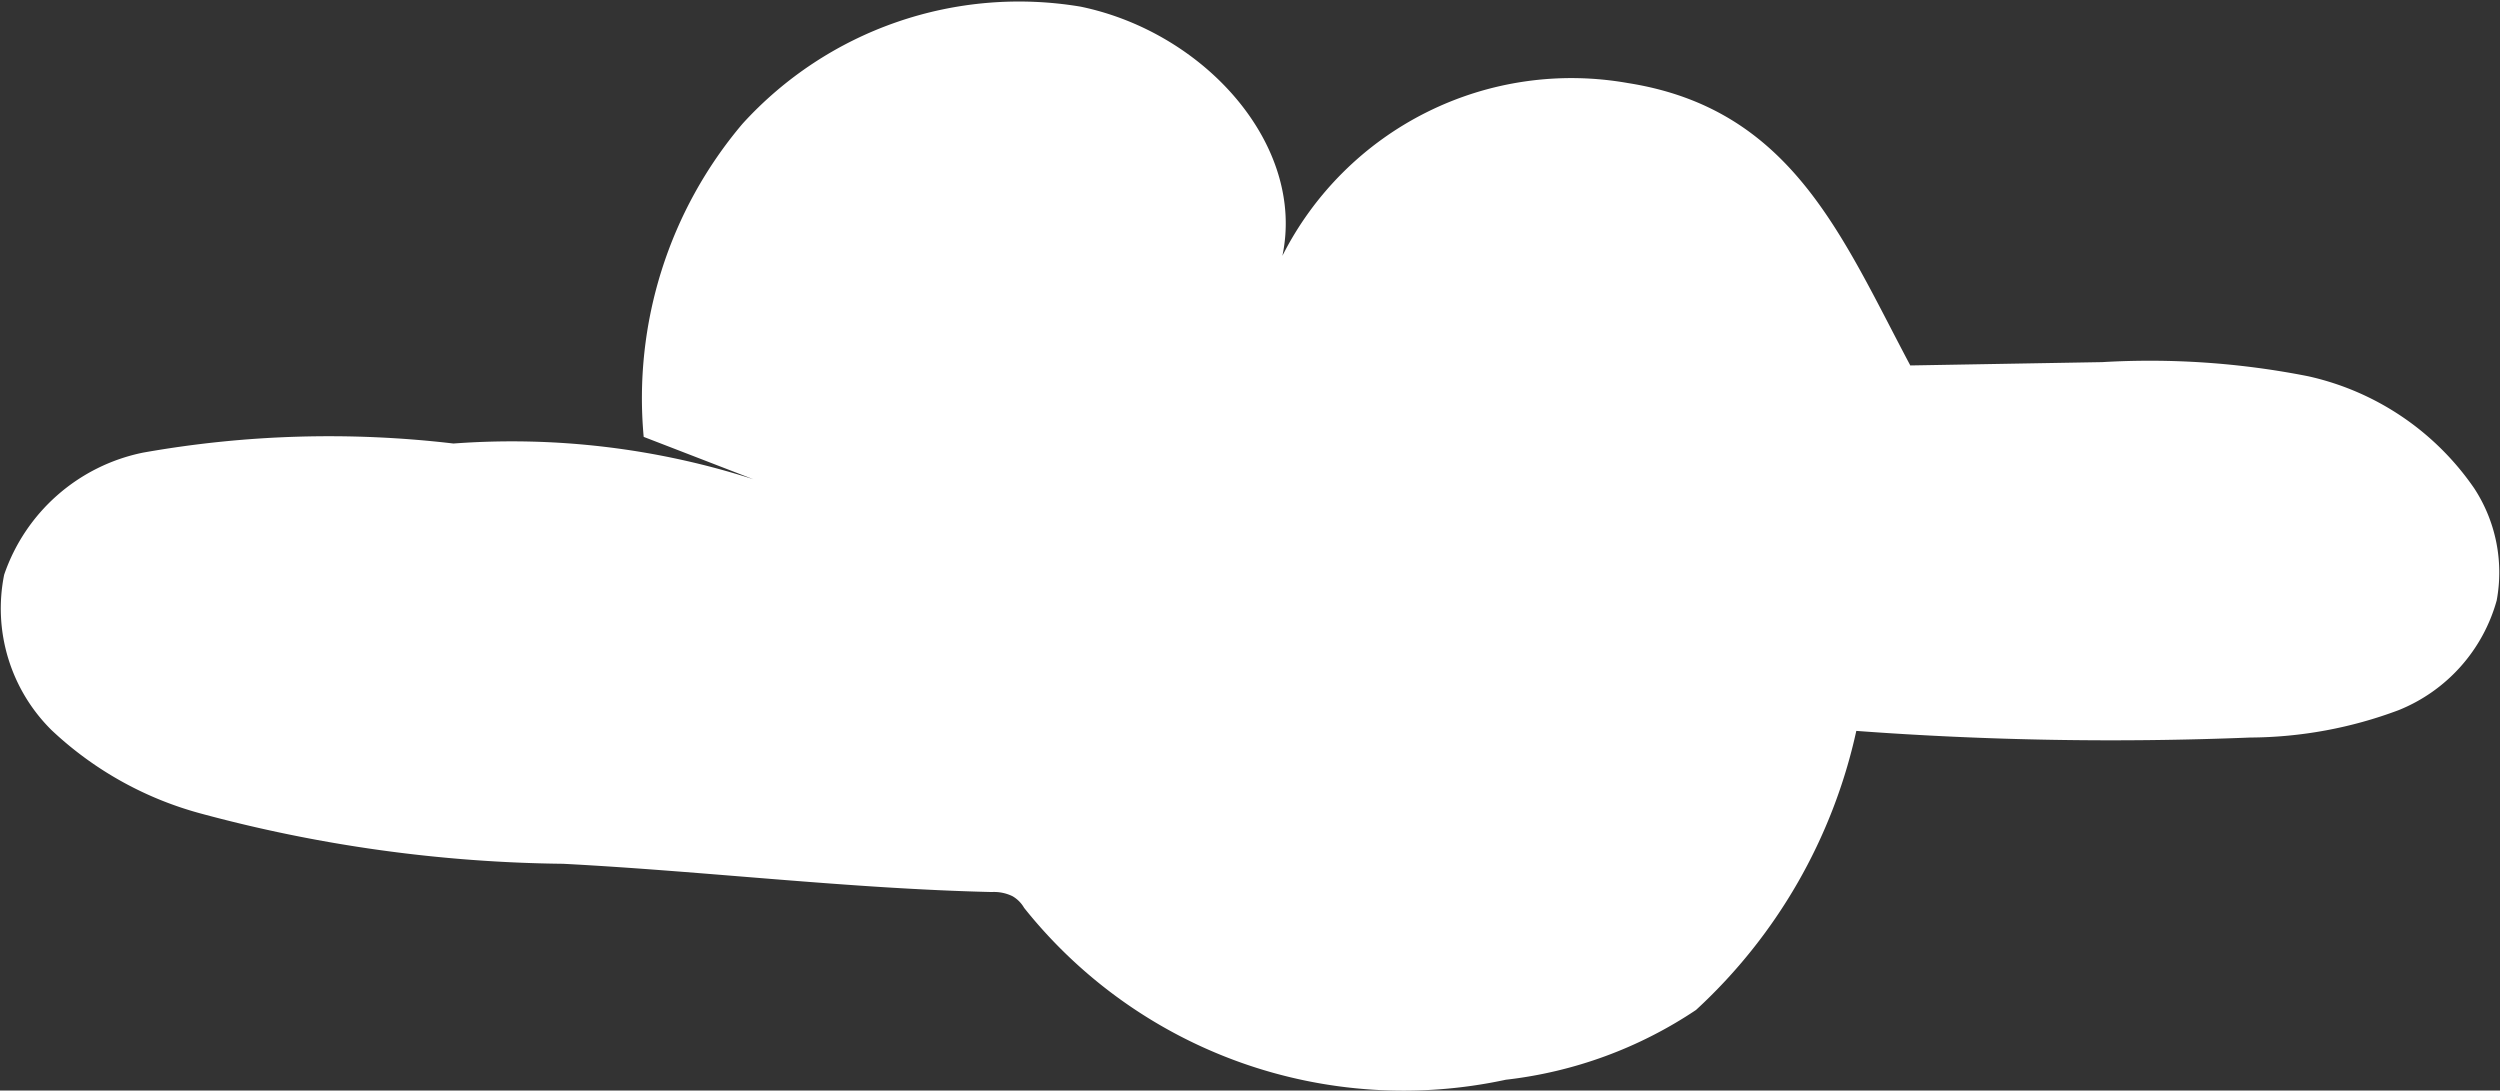 <svg xmlns="http://www.w3.org/2000/svg" viewBox="0 0 30.1 13.13"><rect x="0" y="0" width="30.1" height="13.13" fill="#333333" stroke="none"/><defs><style>.cls-1{fill:#fff;}</style></defs><g id="Layer_2" data-name="Layer 2"><g id="OBJECTS"><path class="cls-1" d="M9.07,5.77a9.49,9.49,0,0,0-3.61-.43,12.81,12.81,0,0,0-3.74.11A2.24,2.24,0,0,0,.05,6.92,2.06,2.06,0,0,0,.62,8.79l0,0a4.22,4.22,0,0,0,1.78,1,17.4,17.4,0,0,0,4.38.61c1.72.09,3.45.3,5.16.34a.51.51,0,0,1,.25.05.38.38,0,0,1,.14.14A5.84,5.84,0,0,0,18.13,13a5.16,5.16,0,0,0,2.29-.84A6.44,6.44,0,0,0,22.35,8.8a41.62,41.62,0,0,0,4.74.08,5.16,5.16,0,0,0,1.79-.33,2,2,0,0,0,1.18-1.32,1.85,1.85,0,0,0-.27-1.35,3.29,3.29,0,0,0-2-1.35,9.81,9.81,0,0,0-2.48-.17L23,4.4C22.17,2.84,21.57,1.31,19.6,1a3.9,3.9,0,0,0-4.16,2.08c.28-1.33-.93-2.69-2.43-3A4.5,4.5,0,0,0,8.94,1.49,5.11,5.11,0,0,0,7.75,5.26"/></g></g></svg>